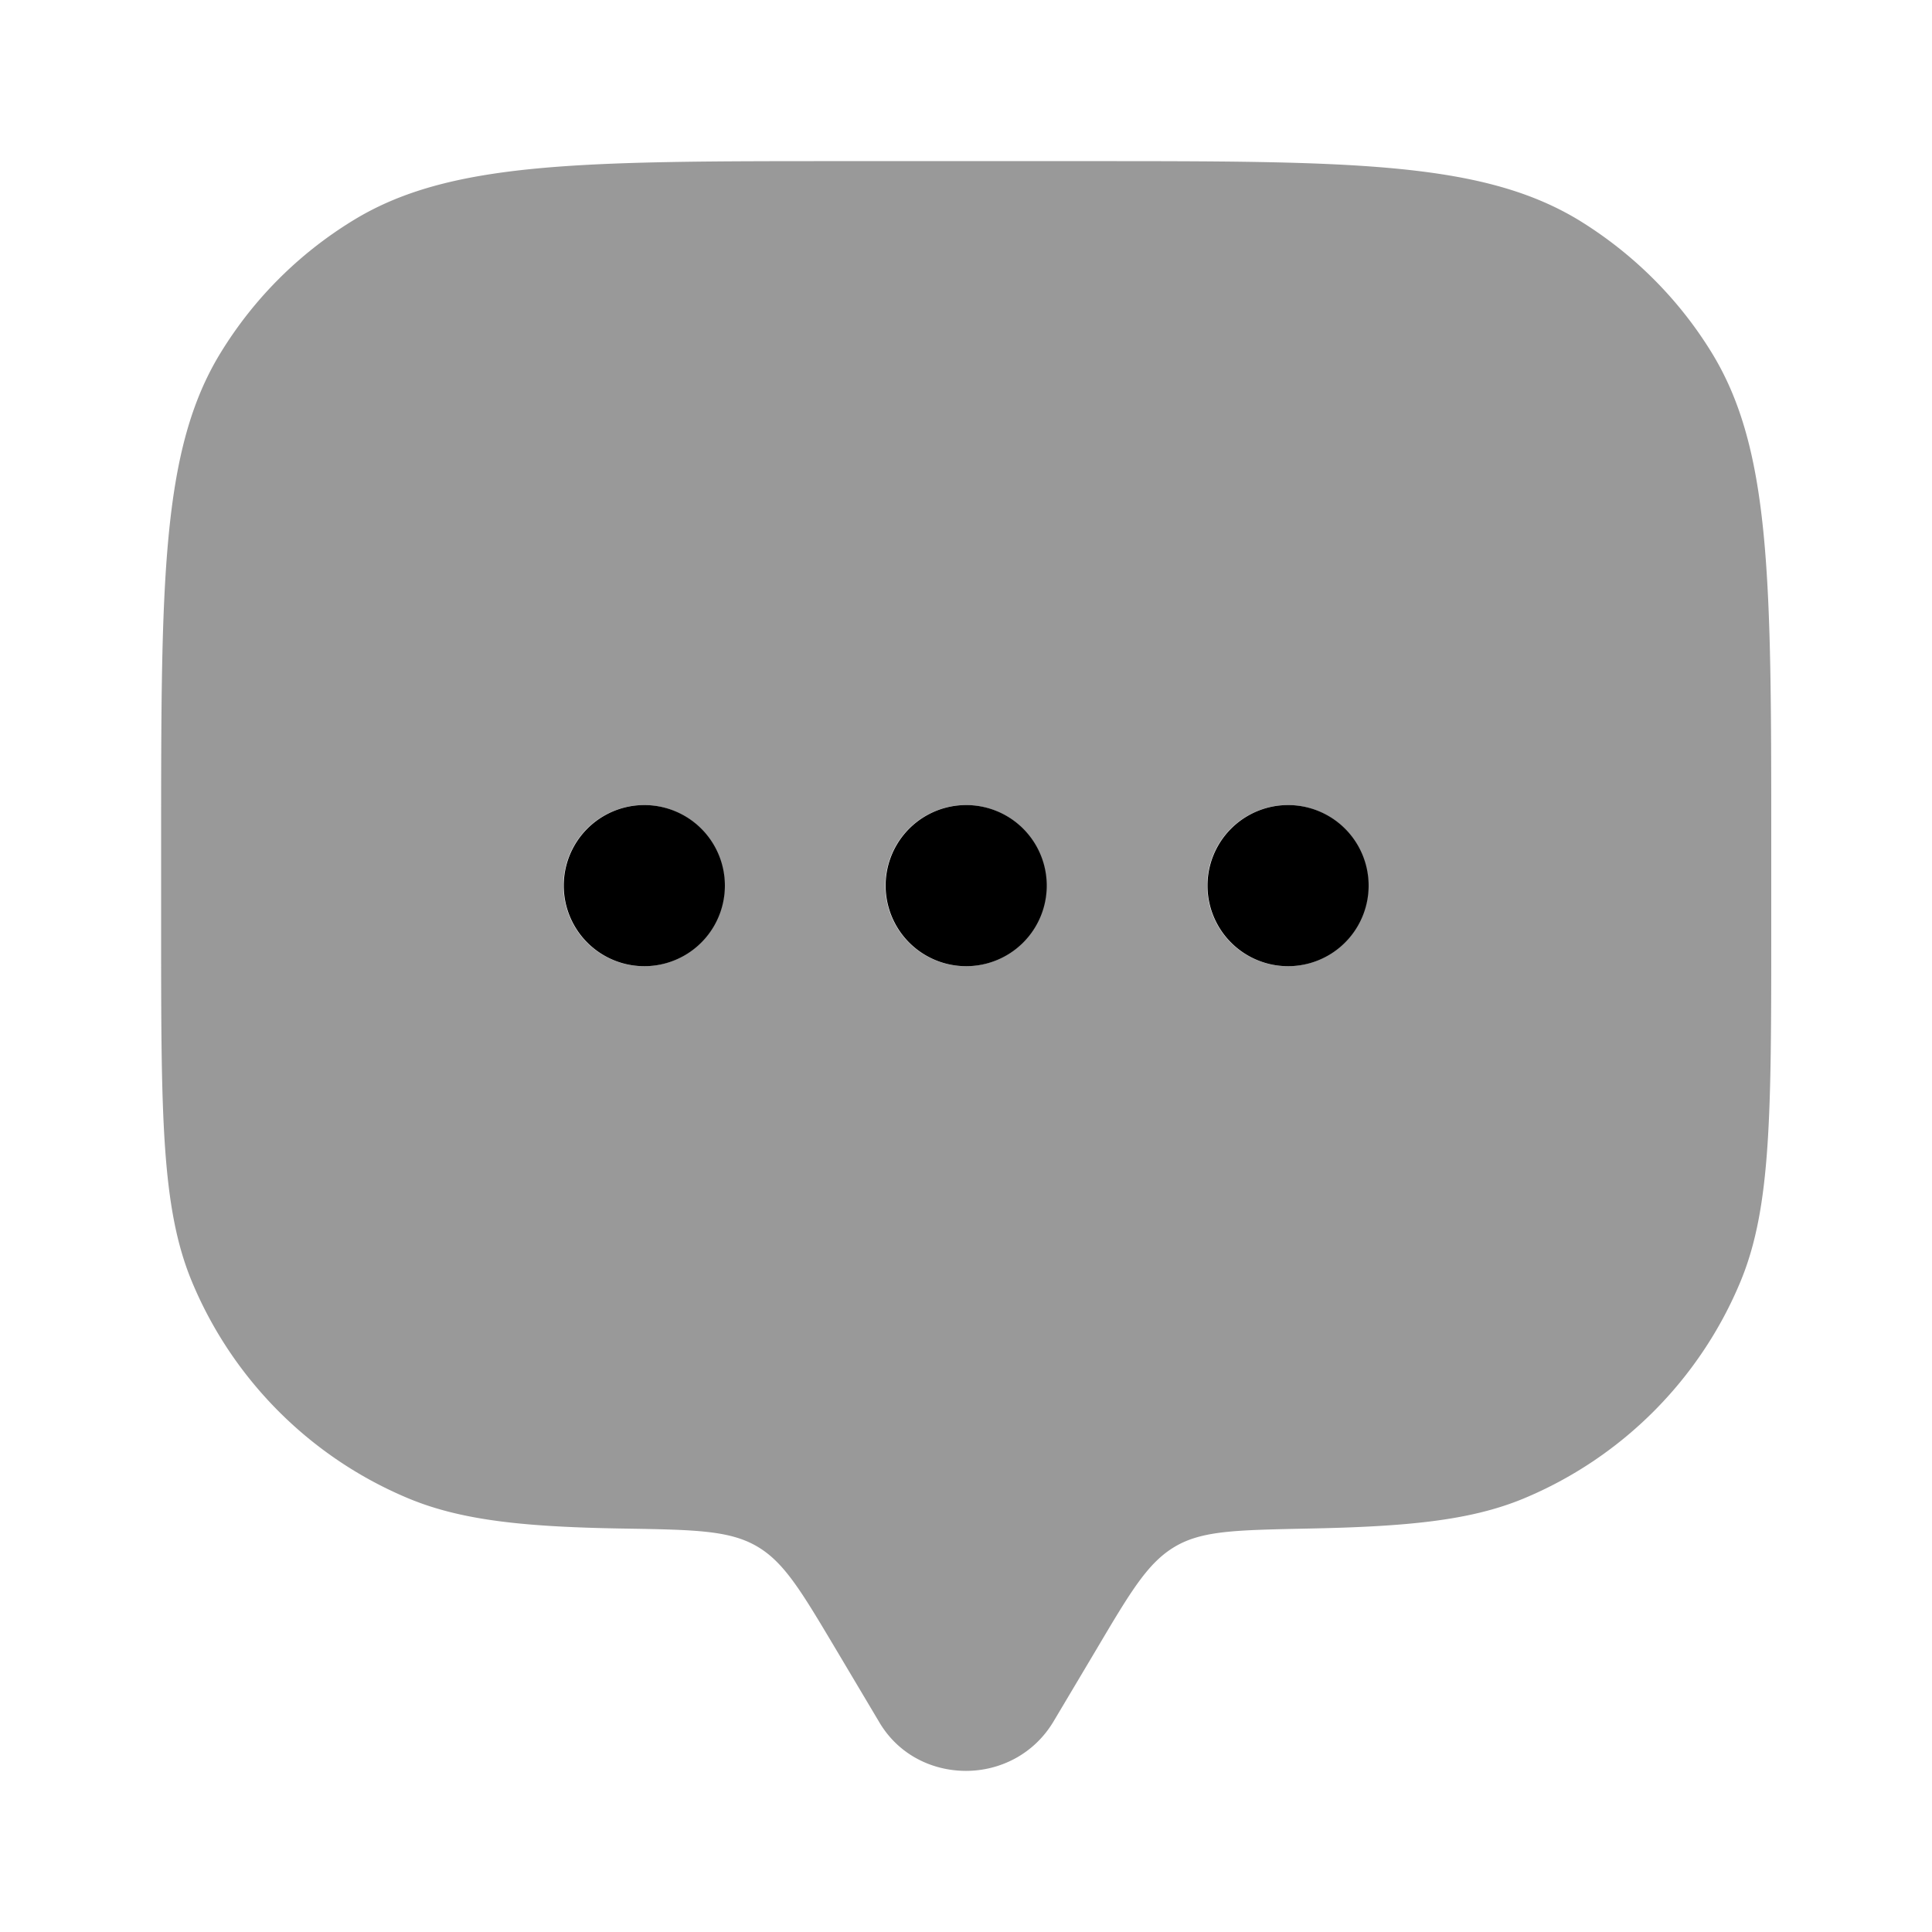 <svg xmlns="http://www.w3.org/2000/svg" viewBox="0 0 512 512"><!--!Font Awesome Pro 6.6.0 by @fontawesome - https://fontawesome.com License - https://fontawesome.com/license (Commercial License) Copyright 2024 Fonticons, Inc.--><path class="fa-secondary" opacity=".4" d="M42.7 224l0 21.3c0 49.7 0 74.6 8.1 94.2c10.8 26.1 31.6 46.9 57.7 57.7c14.1 5.8 30.9 7.5 57.7 7.9c18.1 .3 27.2 .5 34.4 4.7s11.7 11.8 20.7 26.9l11.6 19.5C238 465 247 469.3 256 469.3s18-4.4 23.2-13.1l11.6-19.5c9-15.2 13.5-22.7 20.7-26.9s16.3-4.3 34.4-4.7c26.8-.5 43.6-2.1 57.7-7.9c26.1-10.8 46.9-31.6 57.7-57.7c8.1-19.6 8.1-44.5 8.1-94.2l0-21.3 0-.3c0-69.6 0-104.4-15.7-130.1c-8.8-14.4-20.9-26.4-35.2-35.2C392.7 42.7 357.8 42.7 288 42.7l-64 0-.4 0c-69.5 0-104.4 0-130 15.7C79.2 67.2 67.2 79.2 58.4 93.6C42.7 119.3 42.7 154.2 42.7 224zM192 234.7a21.3 21.3 0 1 1 -42.7 0 21.3 21.3 0 1 1 42.7 0zm85.3 0a21.3 21.3 0 1 1 -42.7 0 21.3 21.3 0 1 1 42.7 0zm85.3 0a21.3 21.3 0 1 1 -42.7 0 21.3 21.3 0 1 1 42.7 0z"/><path class="fa-primary" d="M320 234.7a21.3 21.3 0 1 1 42.7 0 21.3 21.3 0 1 1 -42.7 0zm-85.3 0a21.3 21.3 0 1 1 42.7 0 21.3 21.3 0 1 1 -42.7 0zm-85.3 0a21.3 21.3 0 1 1 42.7 0 21.3 21.3 0 1 1 -42.7 0z"/></svg>